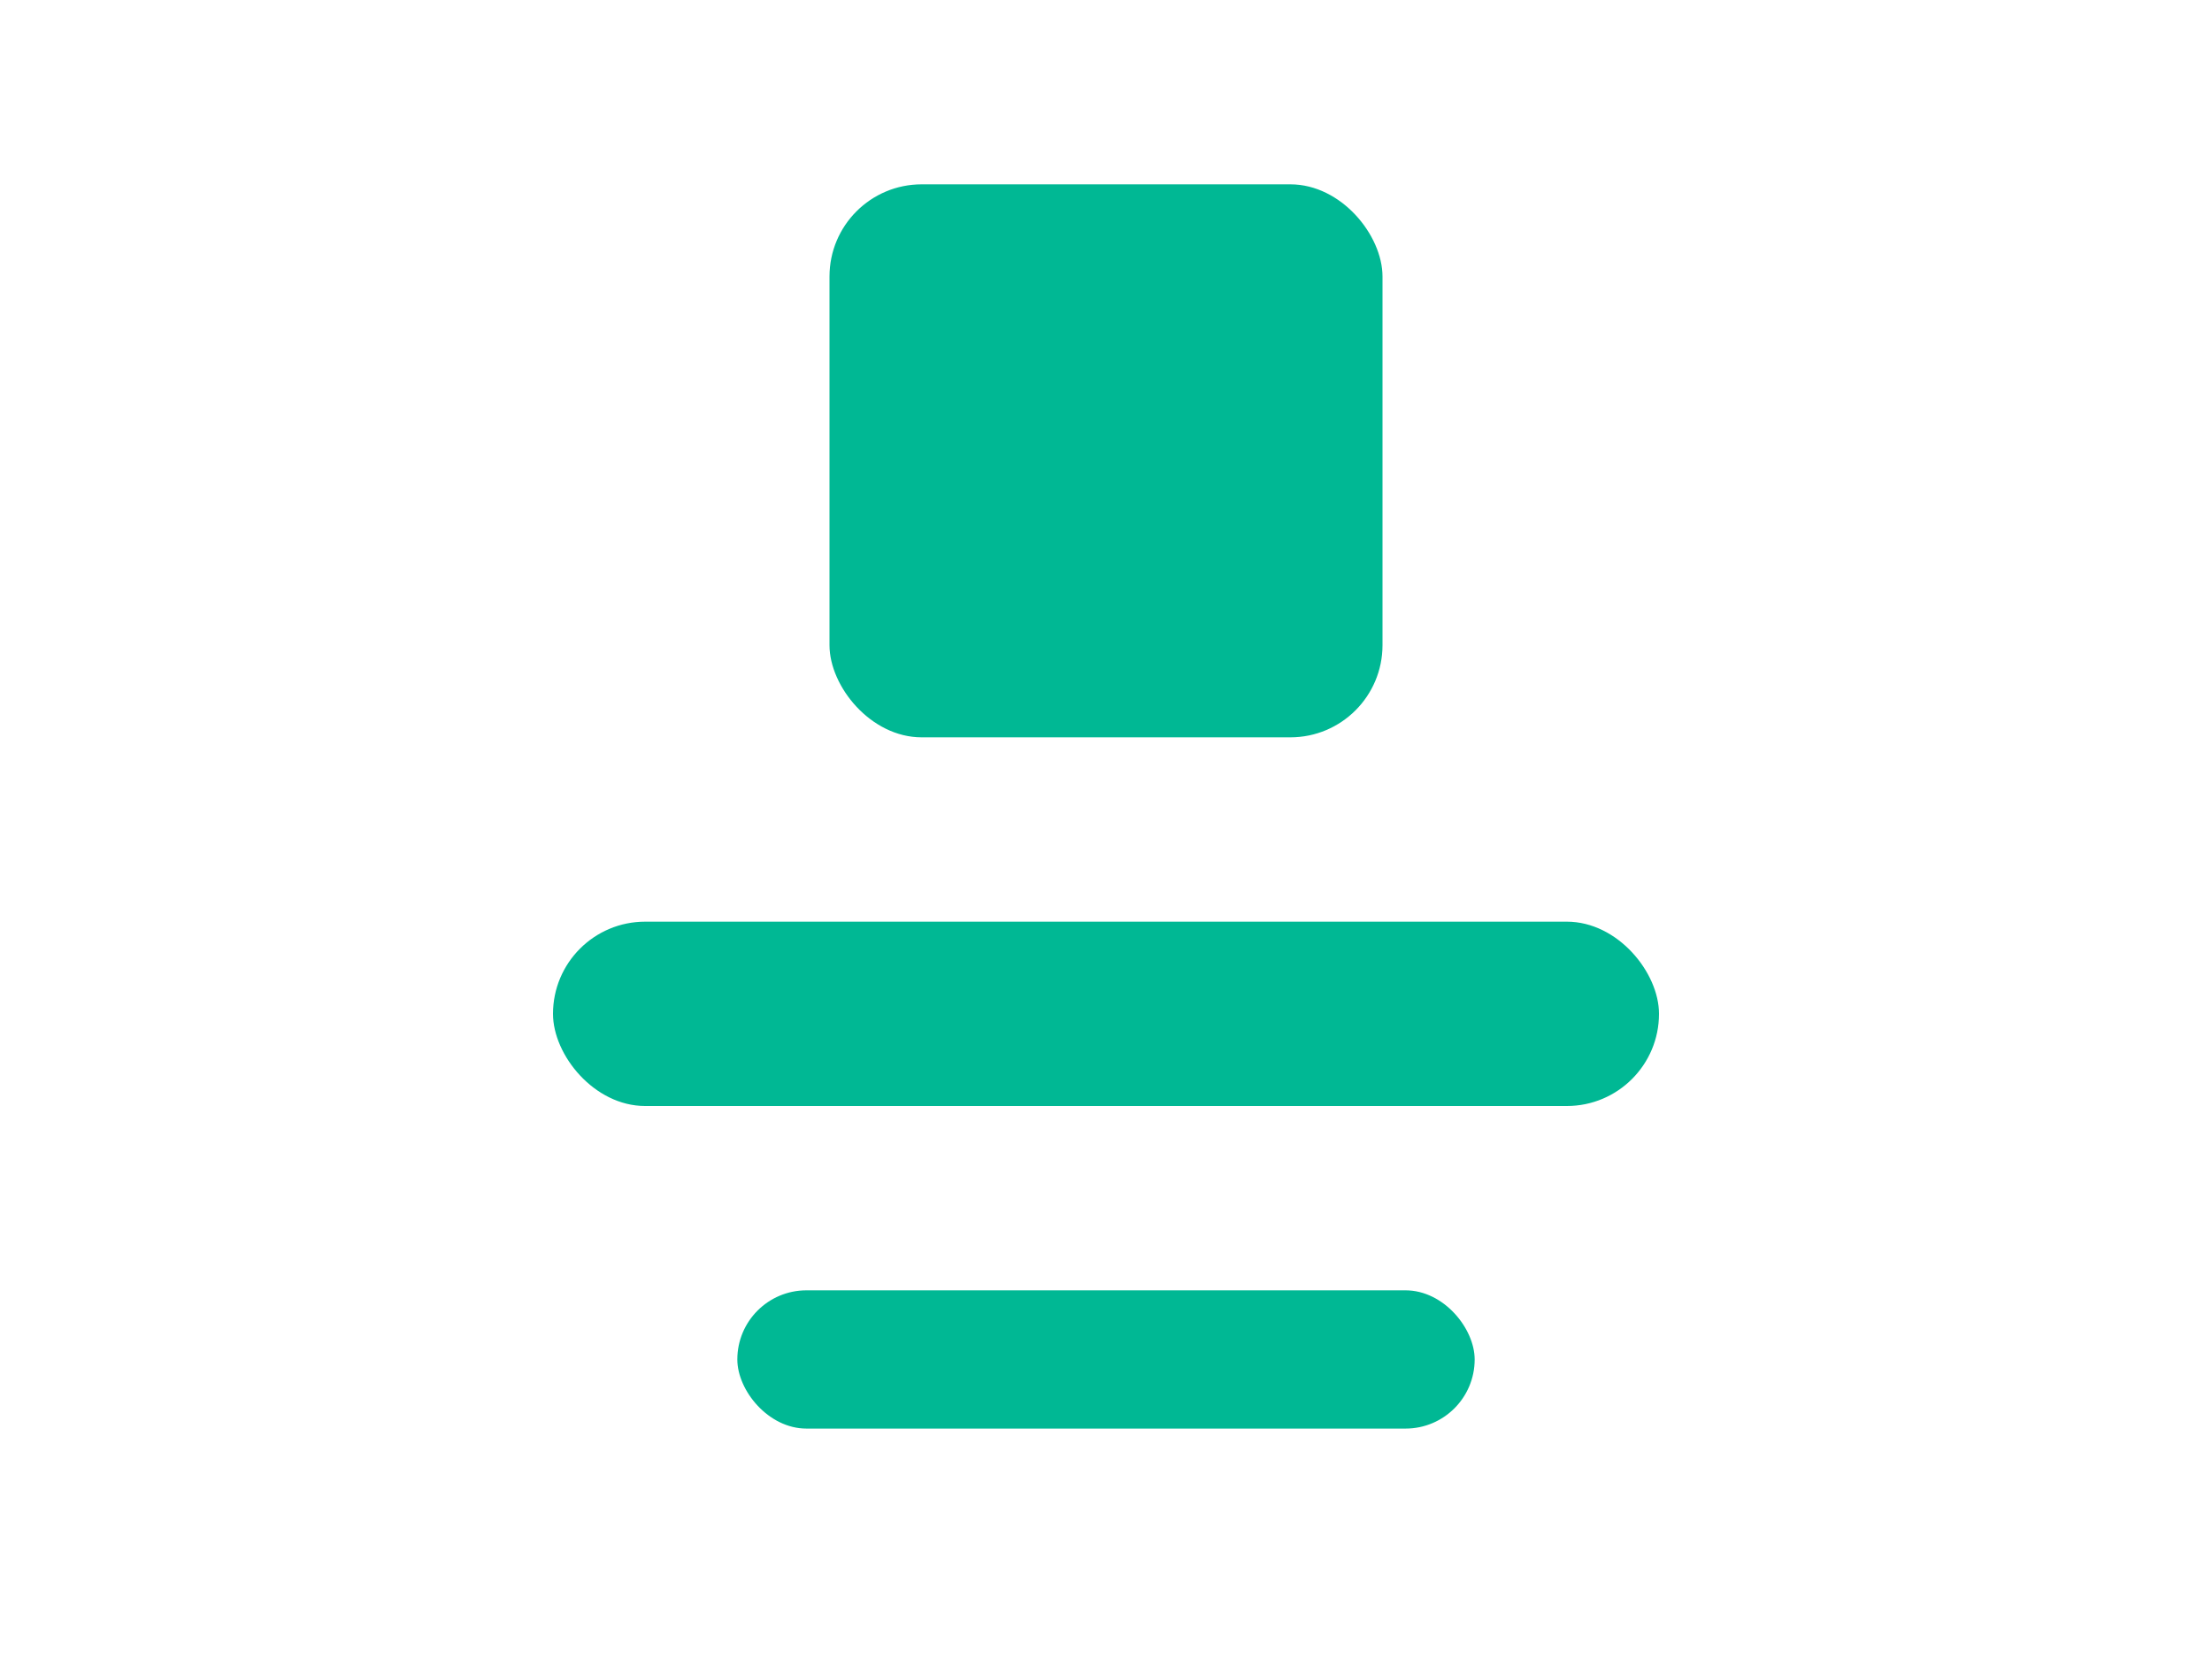 <svg width="24" height="18" viewBox="0 0 24 18" fill="none" xmlns="http://www.w3.org/2000/svg">
<!-- Center aligned icon and text composition -->
<!-- Icon on top center -->
<rect x="9" y="2" width="6" height="6" rx="1" fill="#00B894"/>
<!-- Text lines representing brand name and slogan centered -->
<rect x="6" y="10" width="12" height="2" rx="1" fill="#00B894"/>
<rect x="8" y="14" width="8" height="1.5" rx="0.75" fill="#00B894"/>
</svg> 